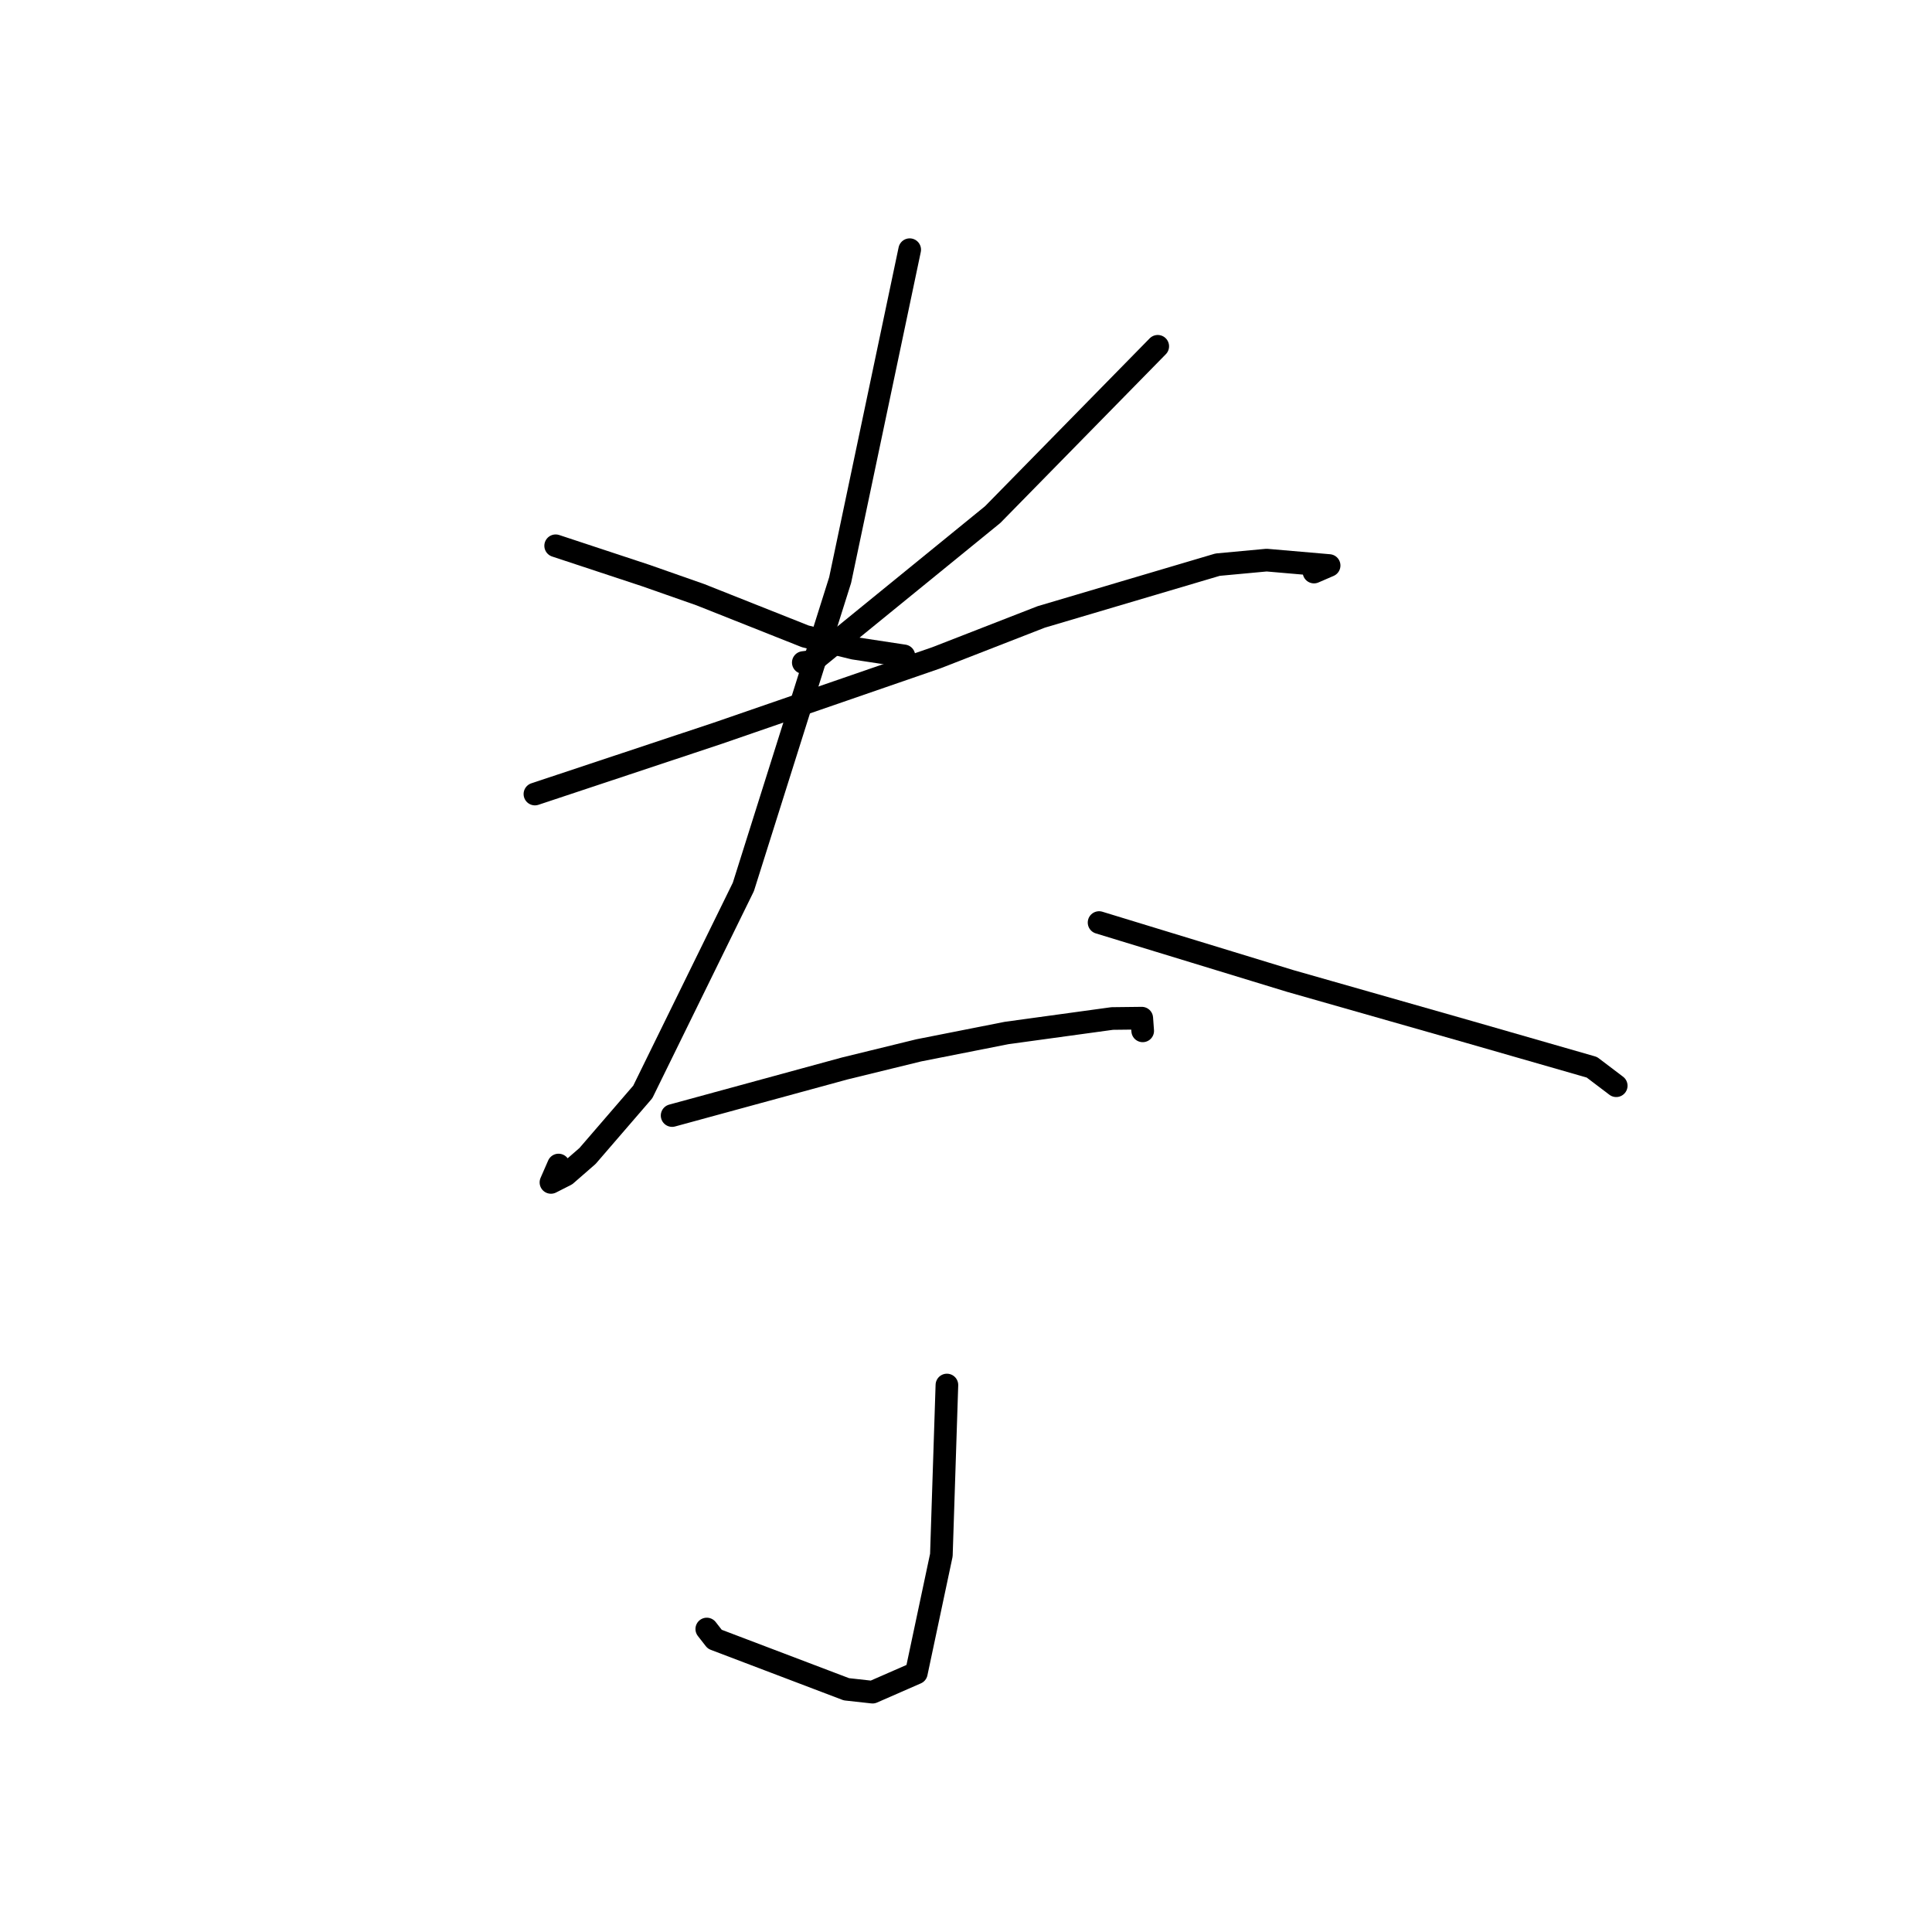 <?xml version="1.0" standalone="no"?>
    <svg width="256" height="256" xmlns="http://www.w3.org/2000/svg" version="1.1">
    <polyline stroke="black" stroke-width="3" stroke-linecap="round" fill="transparent" stroke-linejoin="round" points="73.628 72.317 79.587 74.286 85.547 76.256 92.785 78.795 106.702 84.321 113.147 85.898 119.306 86.834 119.771 86.904 " />
        <polyline stroke="black" stroke-width="3" stroke-linecap="round" fill="transparent" stroke-linejoin="round" points="153.407 45.886 142.47 57.037 131.534 68.188 107.657 87.635 106.441 87.79 " />
        <polyline stroke="black" stroke-width="3" stroke-linecap="round" fill="transparent" stroke-linejoin="round" points="70.879 105.215 82.98 101.191 95.082 97.167 124.063 87.162 137.967 81.746 161.341 74.821 167.837 74.218 176.115 74.934 174.11 75.801 " />
        <polyline stroke="black" stroke-width="3" stroke-linecap="round" fill="transparent" stroke-linejoin="round" points="120.54 33.084 115.932 54.973 111.323 76.862 98.5 117.519 85.171 144.687 77.852 153.172 74.979 155.673 73.003 156.676 74.01 154.372 " />
        <polyline stroke="black" stroke-width="3" stroke-linecap="round" fill="transparent" stroke-linejoin="round" points="145.633 122.243 158.305 126.116 170.976 129.989 194.623 136.729 210.928 141.416 213.9 143.669 214.158 143.865 " />
        <polyline stroke="black" stroke-width="3" stroke-linecap="round" fill="transparent" stroke-linejoin="round" points="89.059 147.816 100.492 144.697 111.926 141.578 121.746 139.176 133.384 136.877 147.373 134.957 150.914 134.916 151.29 134.911 151.38 136.141 151.414 136.594 " />
        <polyline stroke="black" stroke-width="3" stroke-linecap="round" fill="transparent" stroke-linejoin="round" points="125.47 183.522 125.103 194.79 124.736 206.058 121.421 221.68 115.614 224.22 112.151 223.836 94.708 217.207 93.652 215.853 " />
        </svg>
